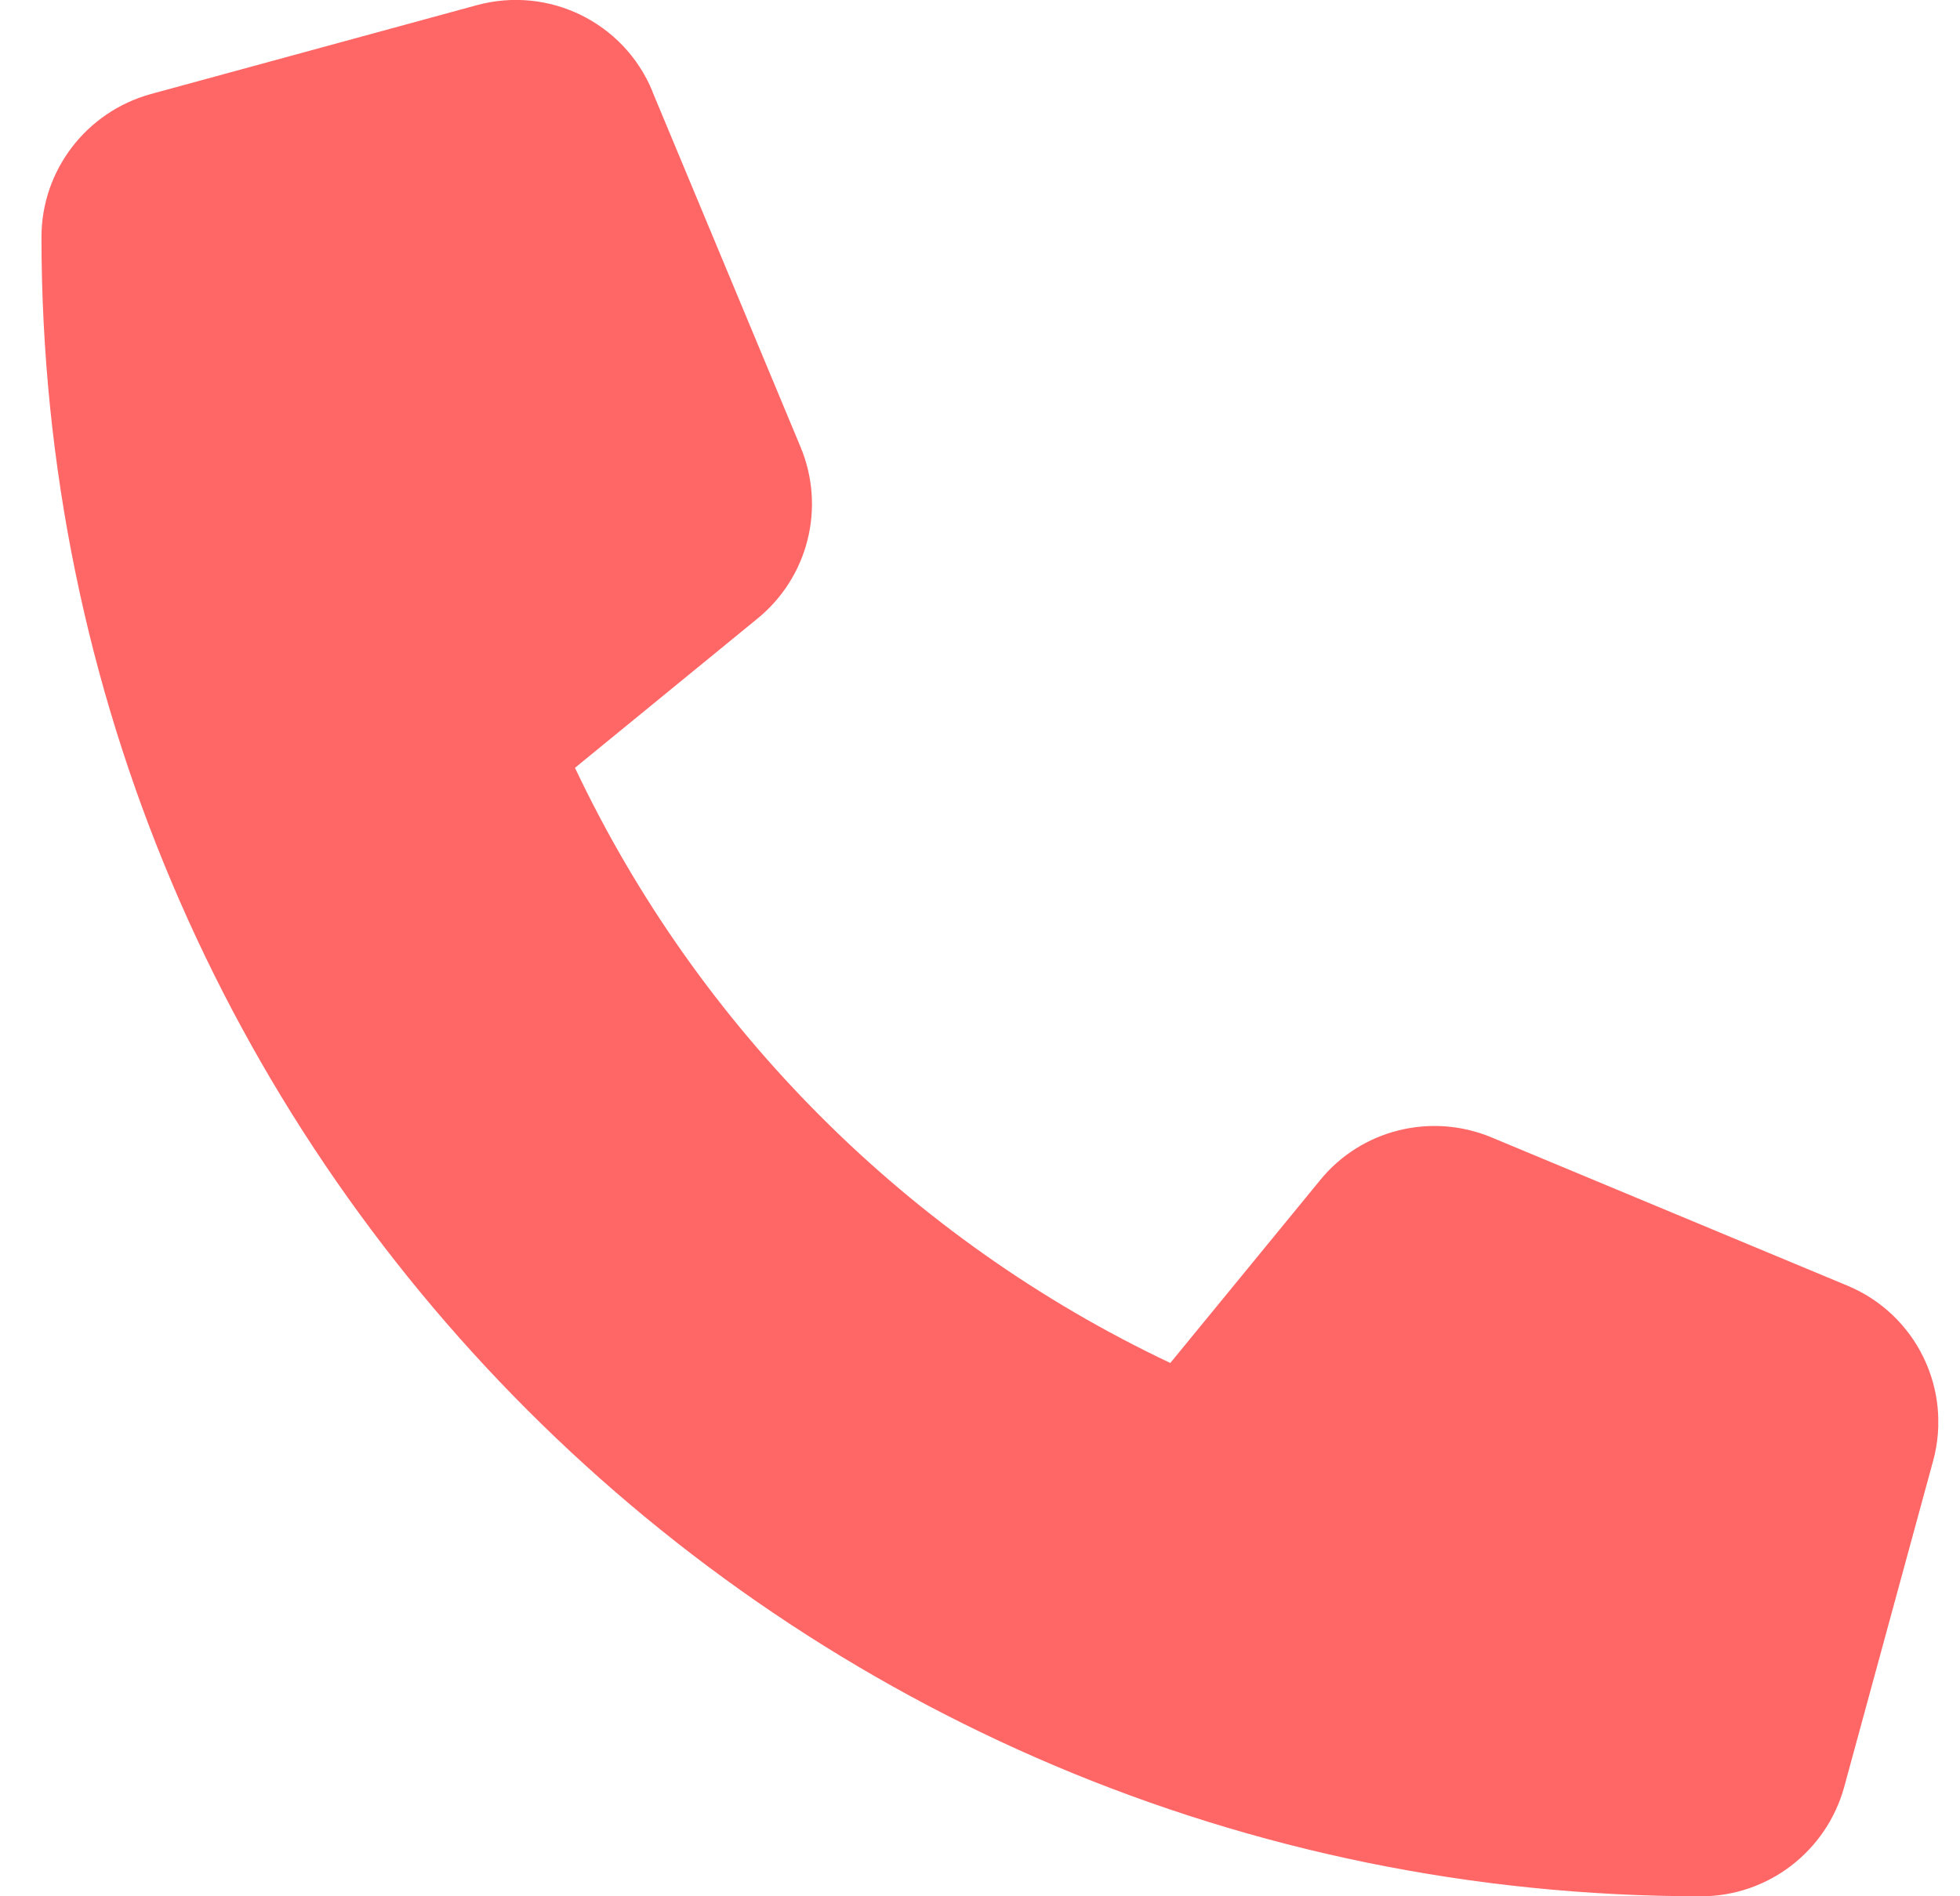 <svg width="31" height="30" viewBox="0 0 31 30" fill="none" xmlns="http://www.w3.org/2000/svg">
<g clip-path="url(#clip0_37_63)">
<path d="M10.318 1.442C9.867 0.352 8.678 -0.228 7.541 0.082L2.385 1.488C1.365 1.77 0.656 2.695 0.656 3.75C0.656 18.246 12.41 30 26.906 30C27.961 30 28.887 29.291 29.168 28.272L30.574 23.115C30.885 21.979 30.305 20.789 29.215 20.338L23.59 17.994C22.635 17.596 21.527 17.871 20.877 18.674L18.51 21.563C14.385 19.611 11.045 16.272 9.094 12.147L11.982 9.785C12.785 9.129 13.06 8.027 12.662 7.072L10.318 1.447V1.442Z" fill="#FF6666"/>
</g>
<defs>
<clipPath id="clip0_37_63">
<path d="M0.656 0H30.656V30H0.656V0Z" fill="white"/>
</clipPath>
</defs>
</svg>
